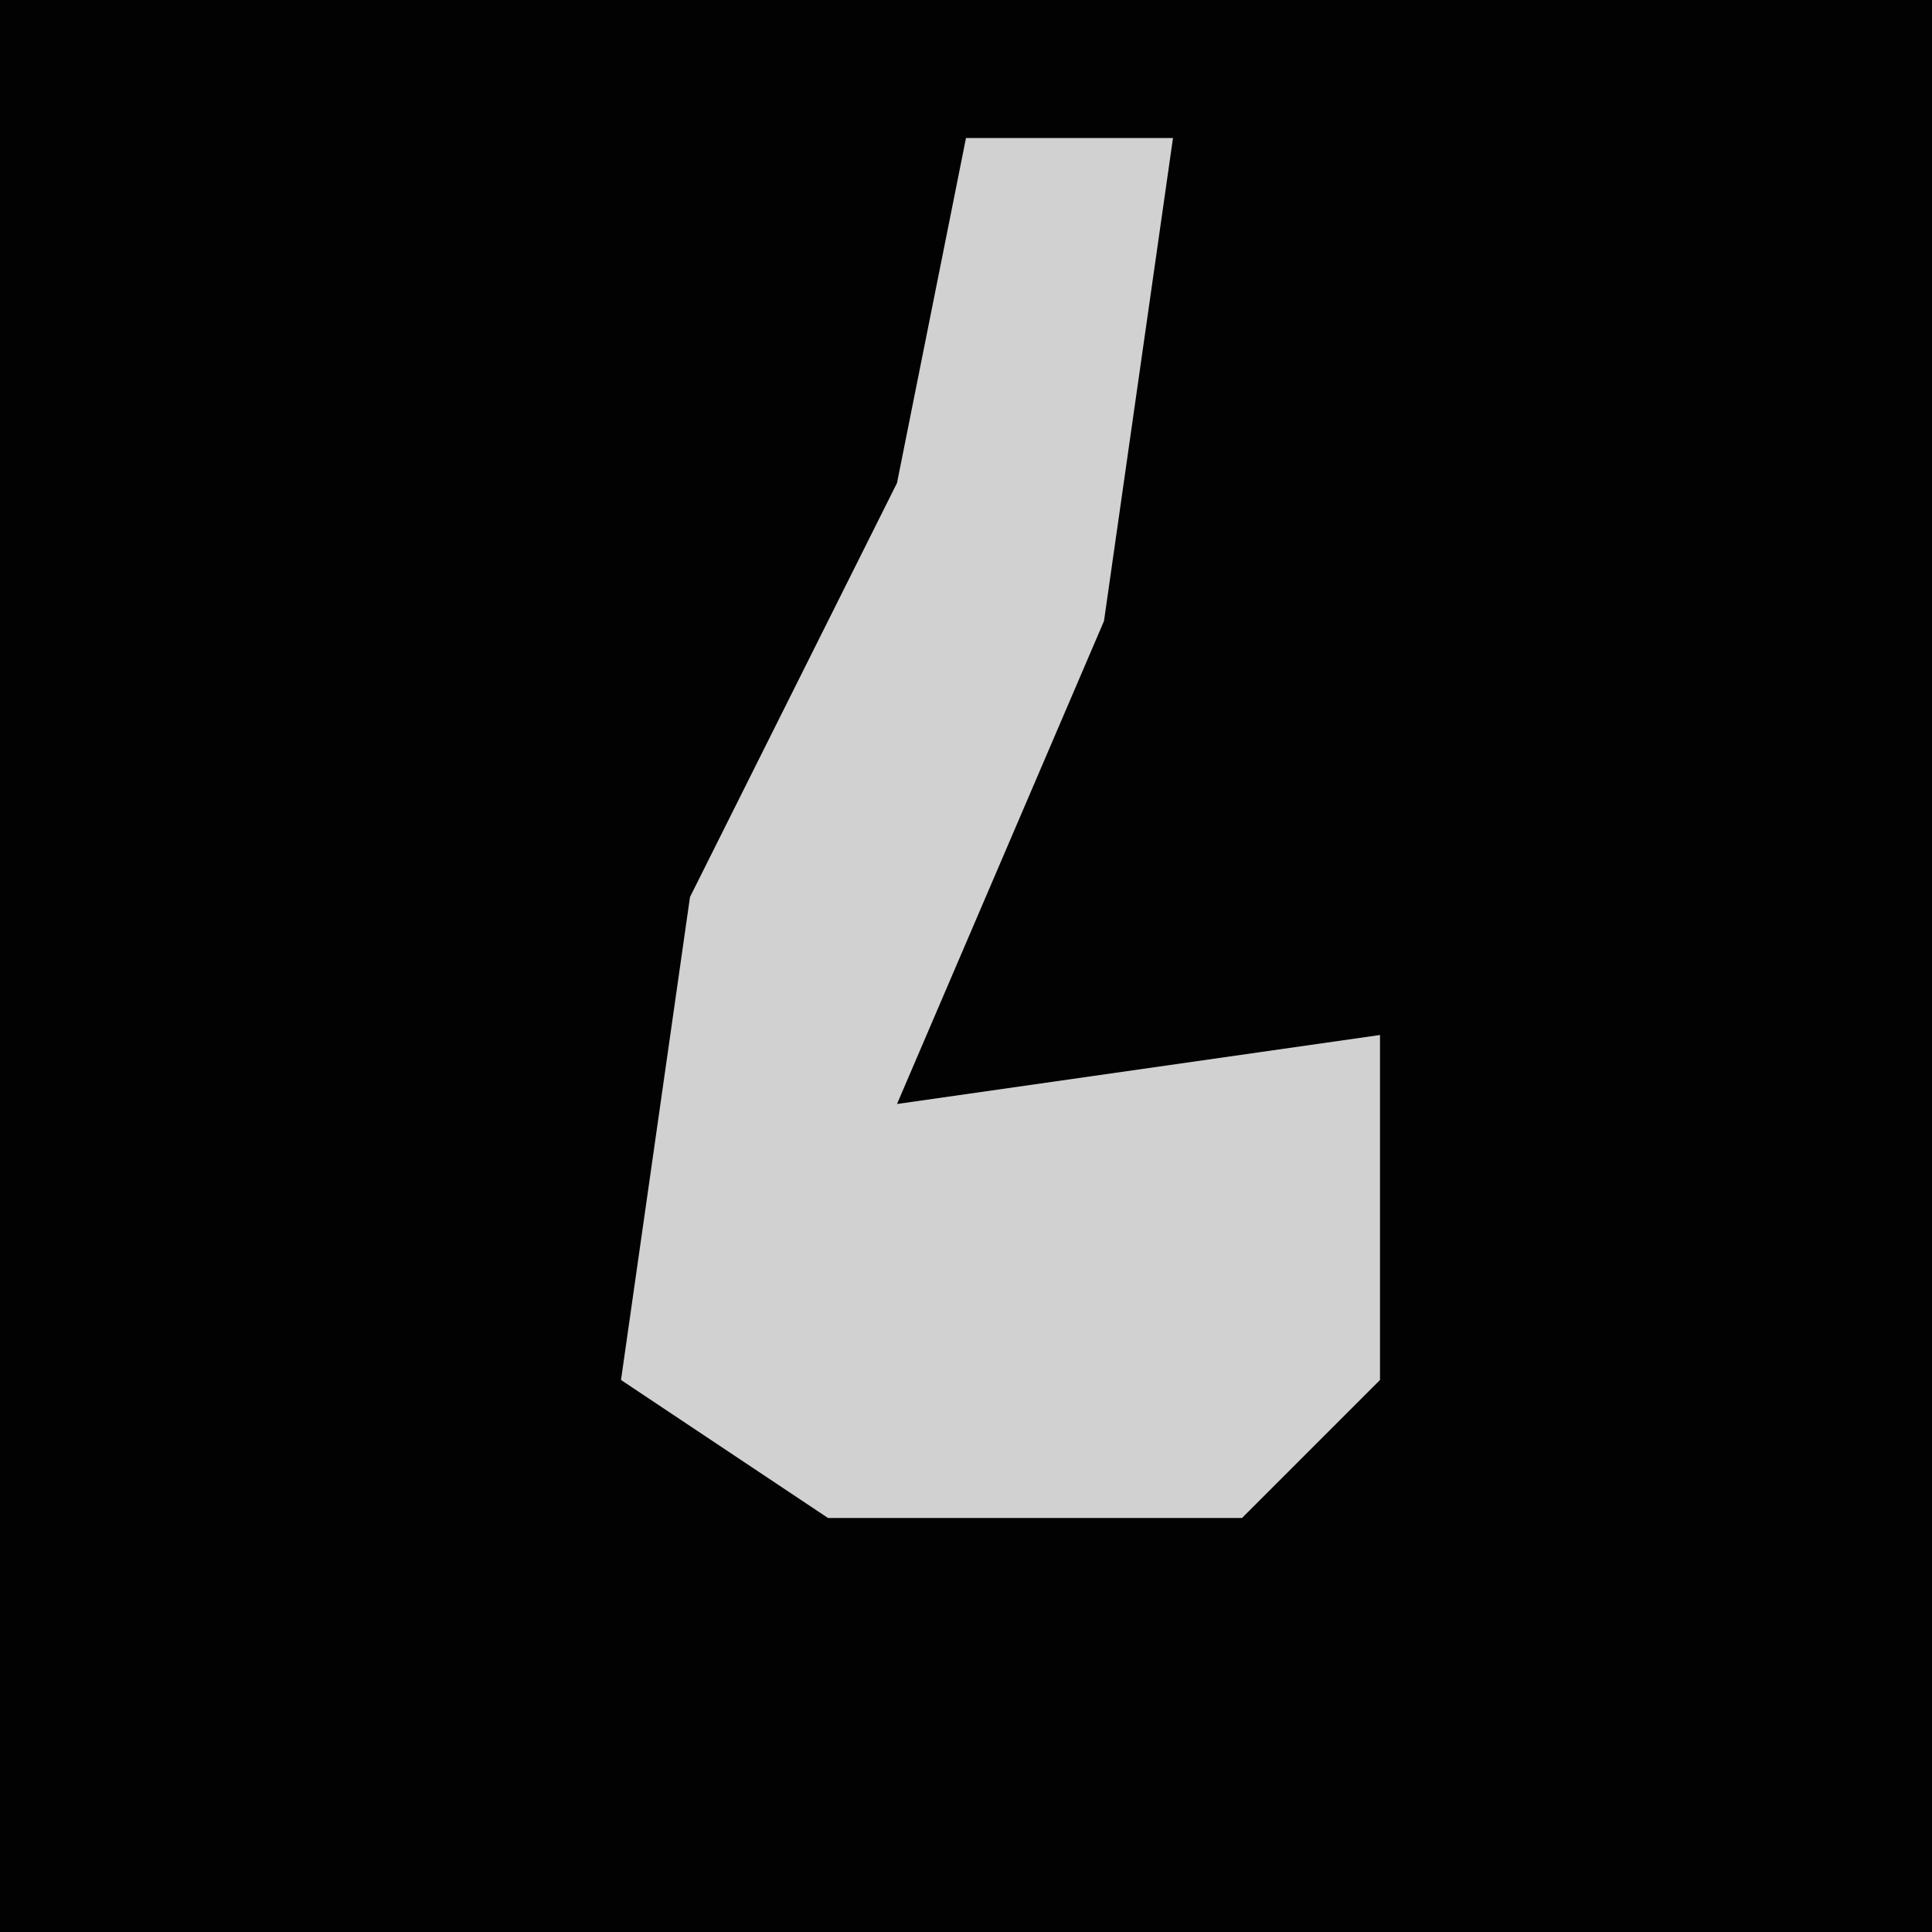 <?xml version="1.0" encoding="UTF-8"?>
<svg version="1.1" xmlns="http://www.w3.org/2000/svg" width="28" height="28">
<path d="M0,0 L28,0 L28,28 L0,28 Z " fill="#020202" transform="translate(0,0)"/>
<path d="M0,0 L3,0 L2,7 L-1,14 L6,13 L6,18 L4,20 L-2,20 L-5,18 L-4,11 L-1,5 Z " fill="#D1D1D1" transform="translate(14,2)"/>
</svg>
